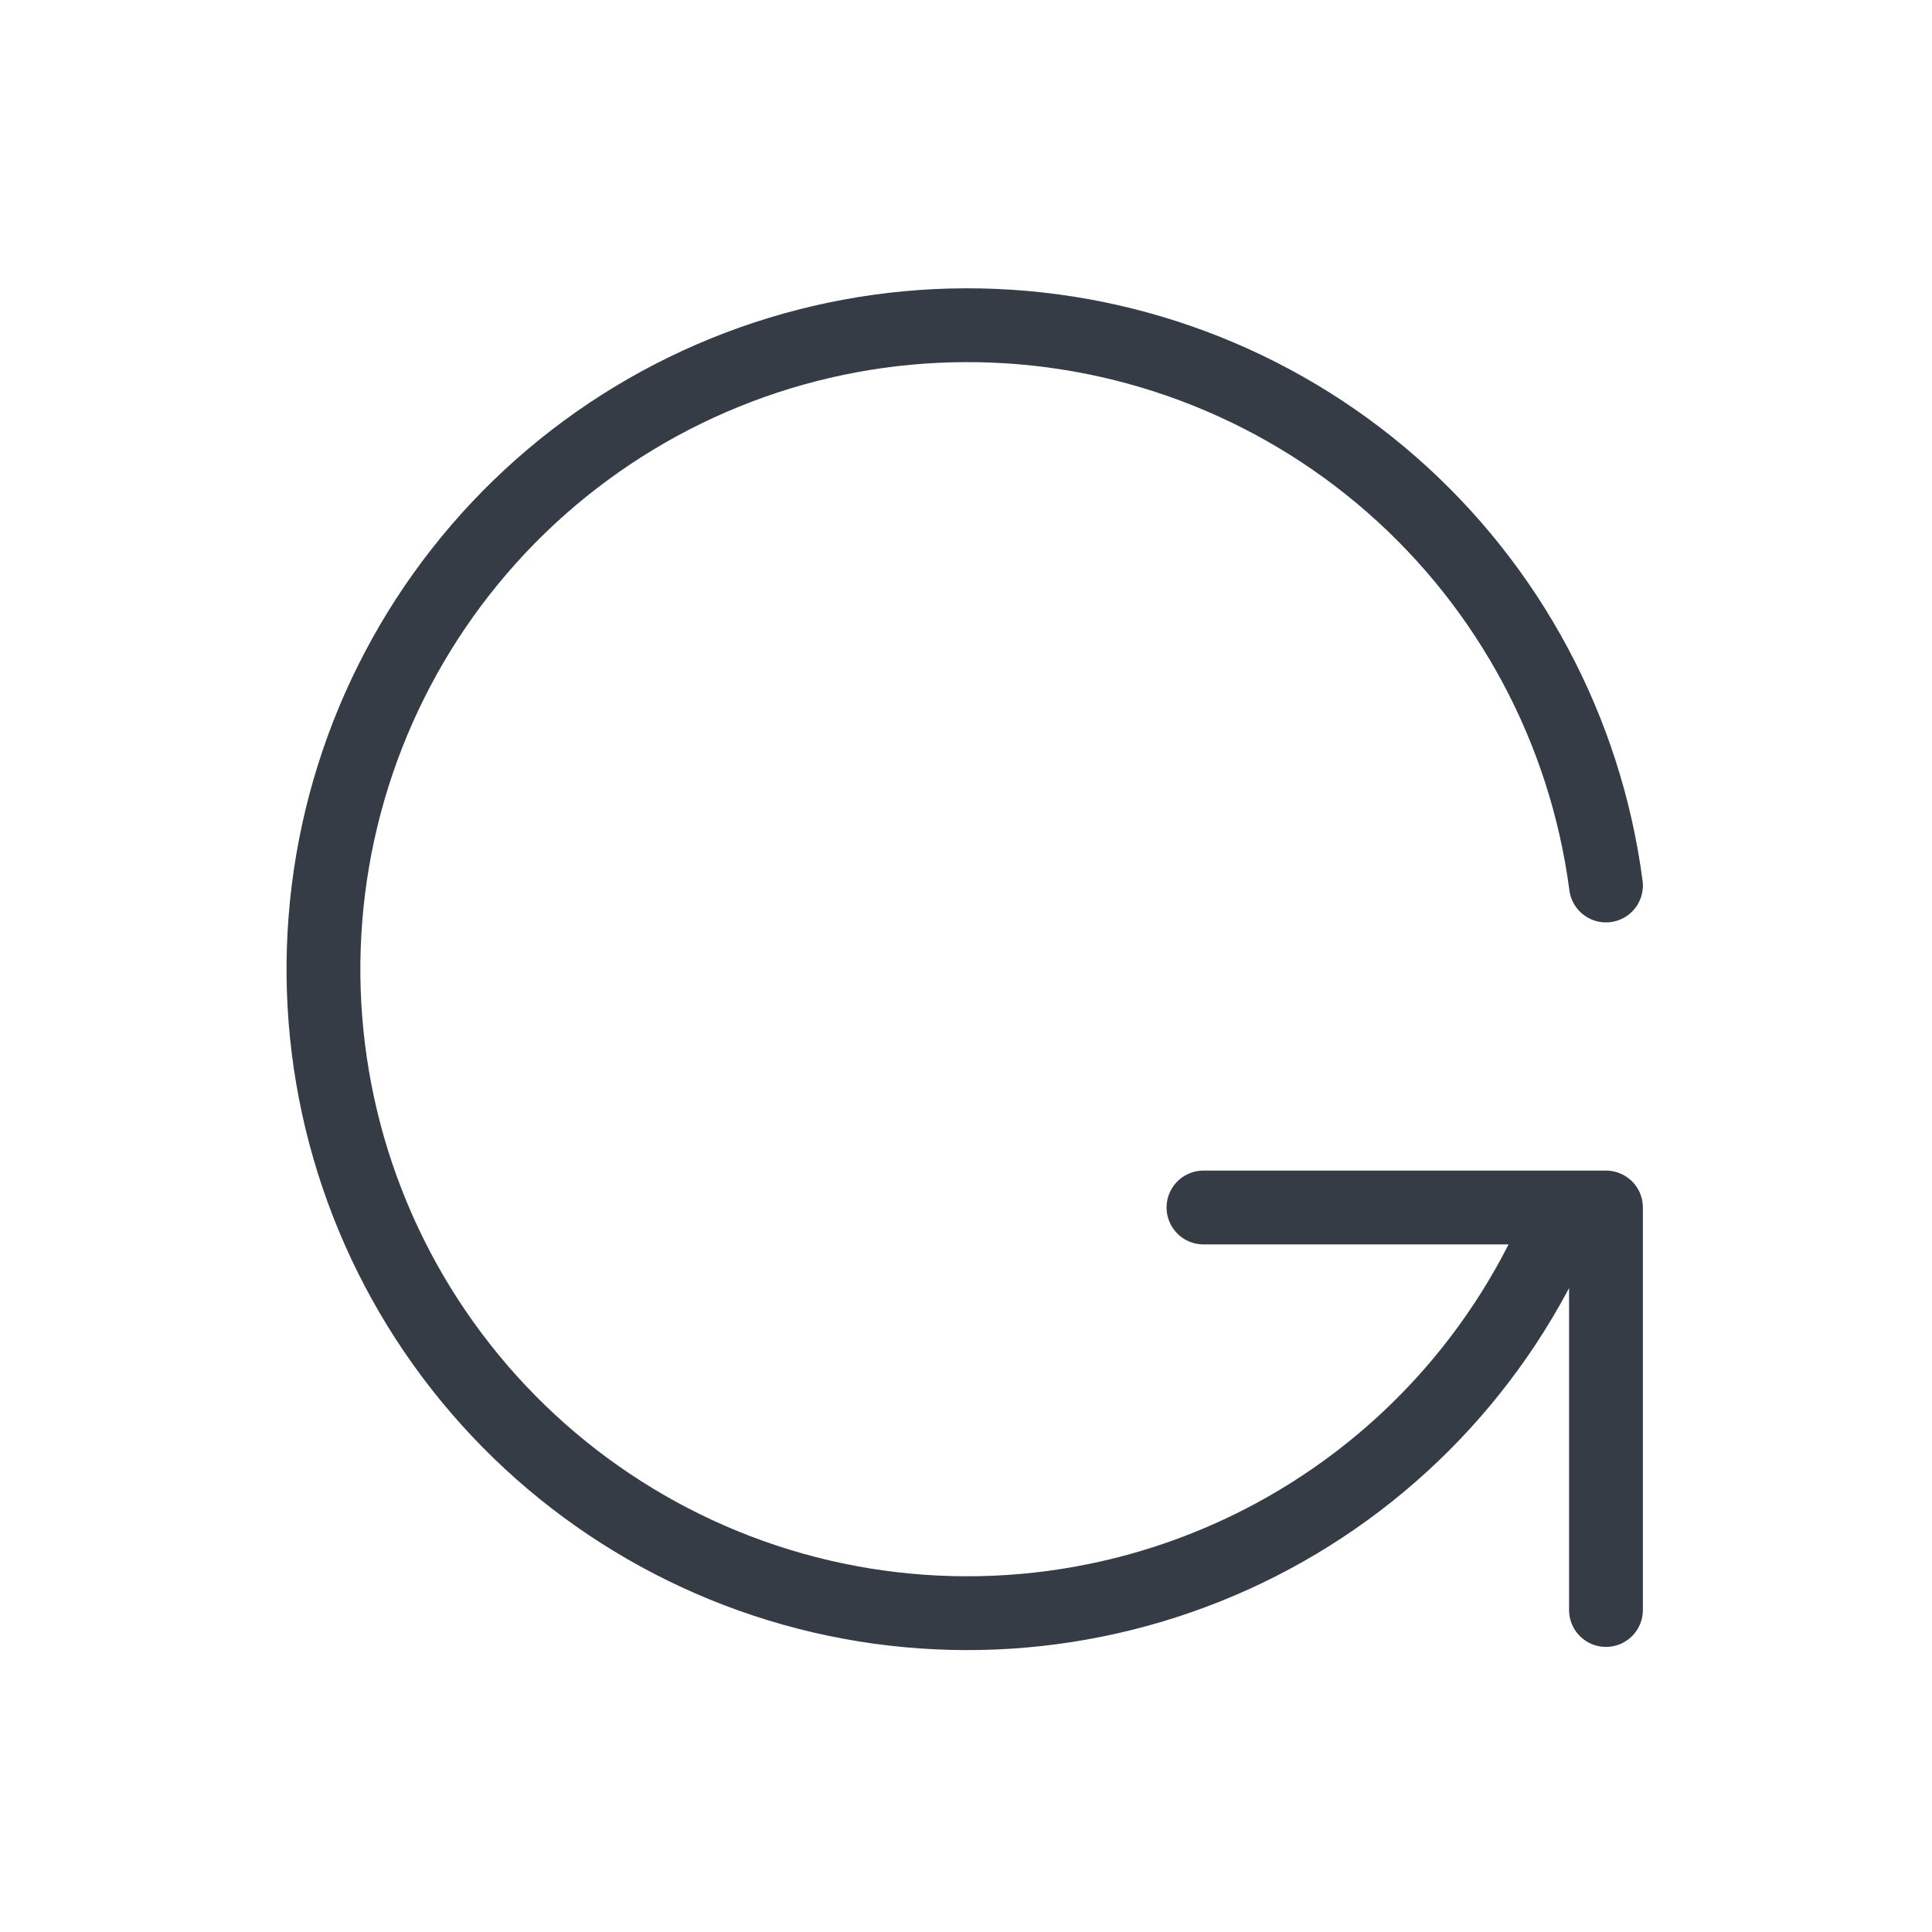 <svg width="24" height="24" viewBox="0 0 24 24" fill="none" xmlns="http://www.w3.org/2000/svg">
<path d="M19.95 11C19.697 9.071 18.75 7.3 17.285 6.018C15.821 4.737 13.94 4.034 11.994 4.04C10.048 4.045 8.171 4.76 6.714 6.05C5.258 7.34 4.321 9.117 4.08 11.047C3.838 12.978 4.309 14.931 5.403 16.539C6.498 18.148 8.141 19.303 10.025 19.788C11.91 20.272 13.906 20.053 15.641 19.172C17.376 18.291 18.73 16.808 19.45 15M19.95 20V15H14.95" stroke="#363C46" stroke-width="0.917" stroke-linecap="round" stroke-linejoin="round"/>
</svg>